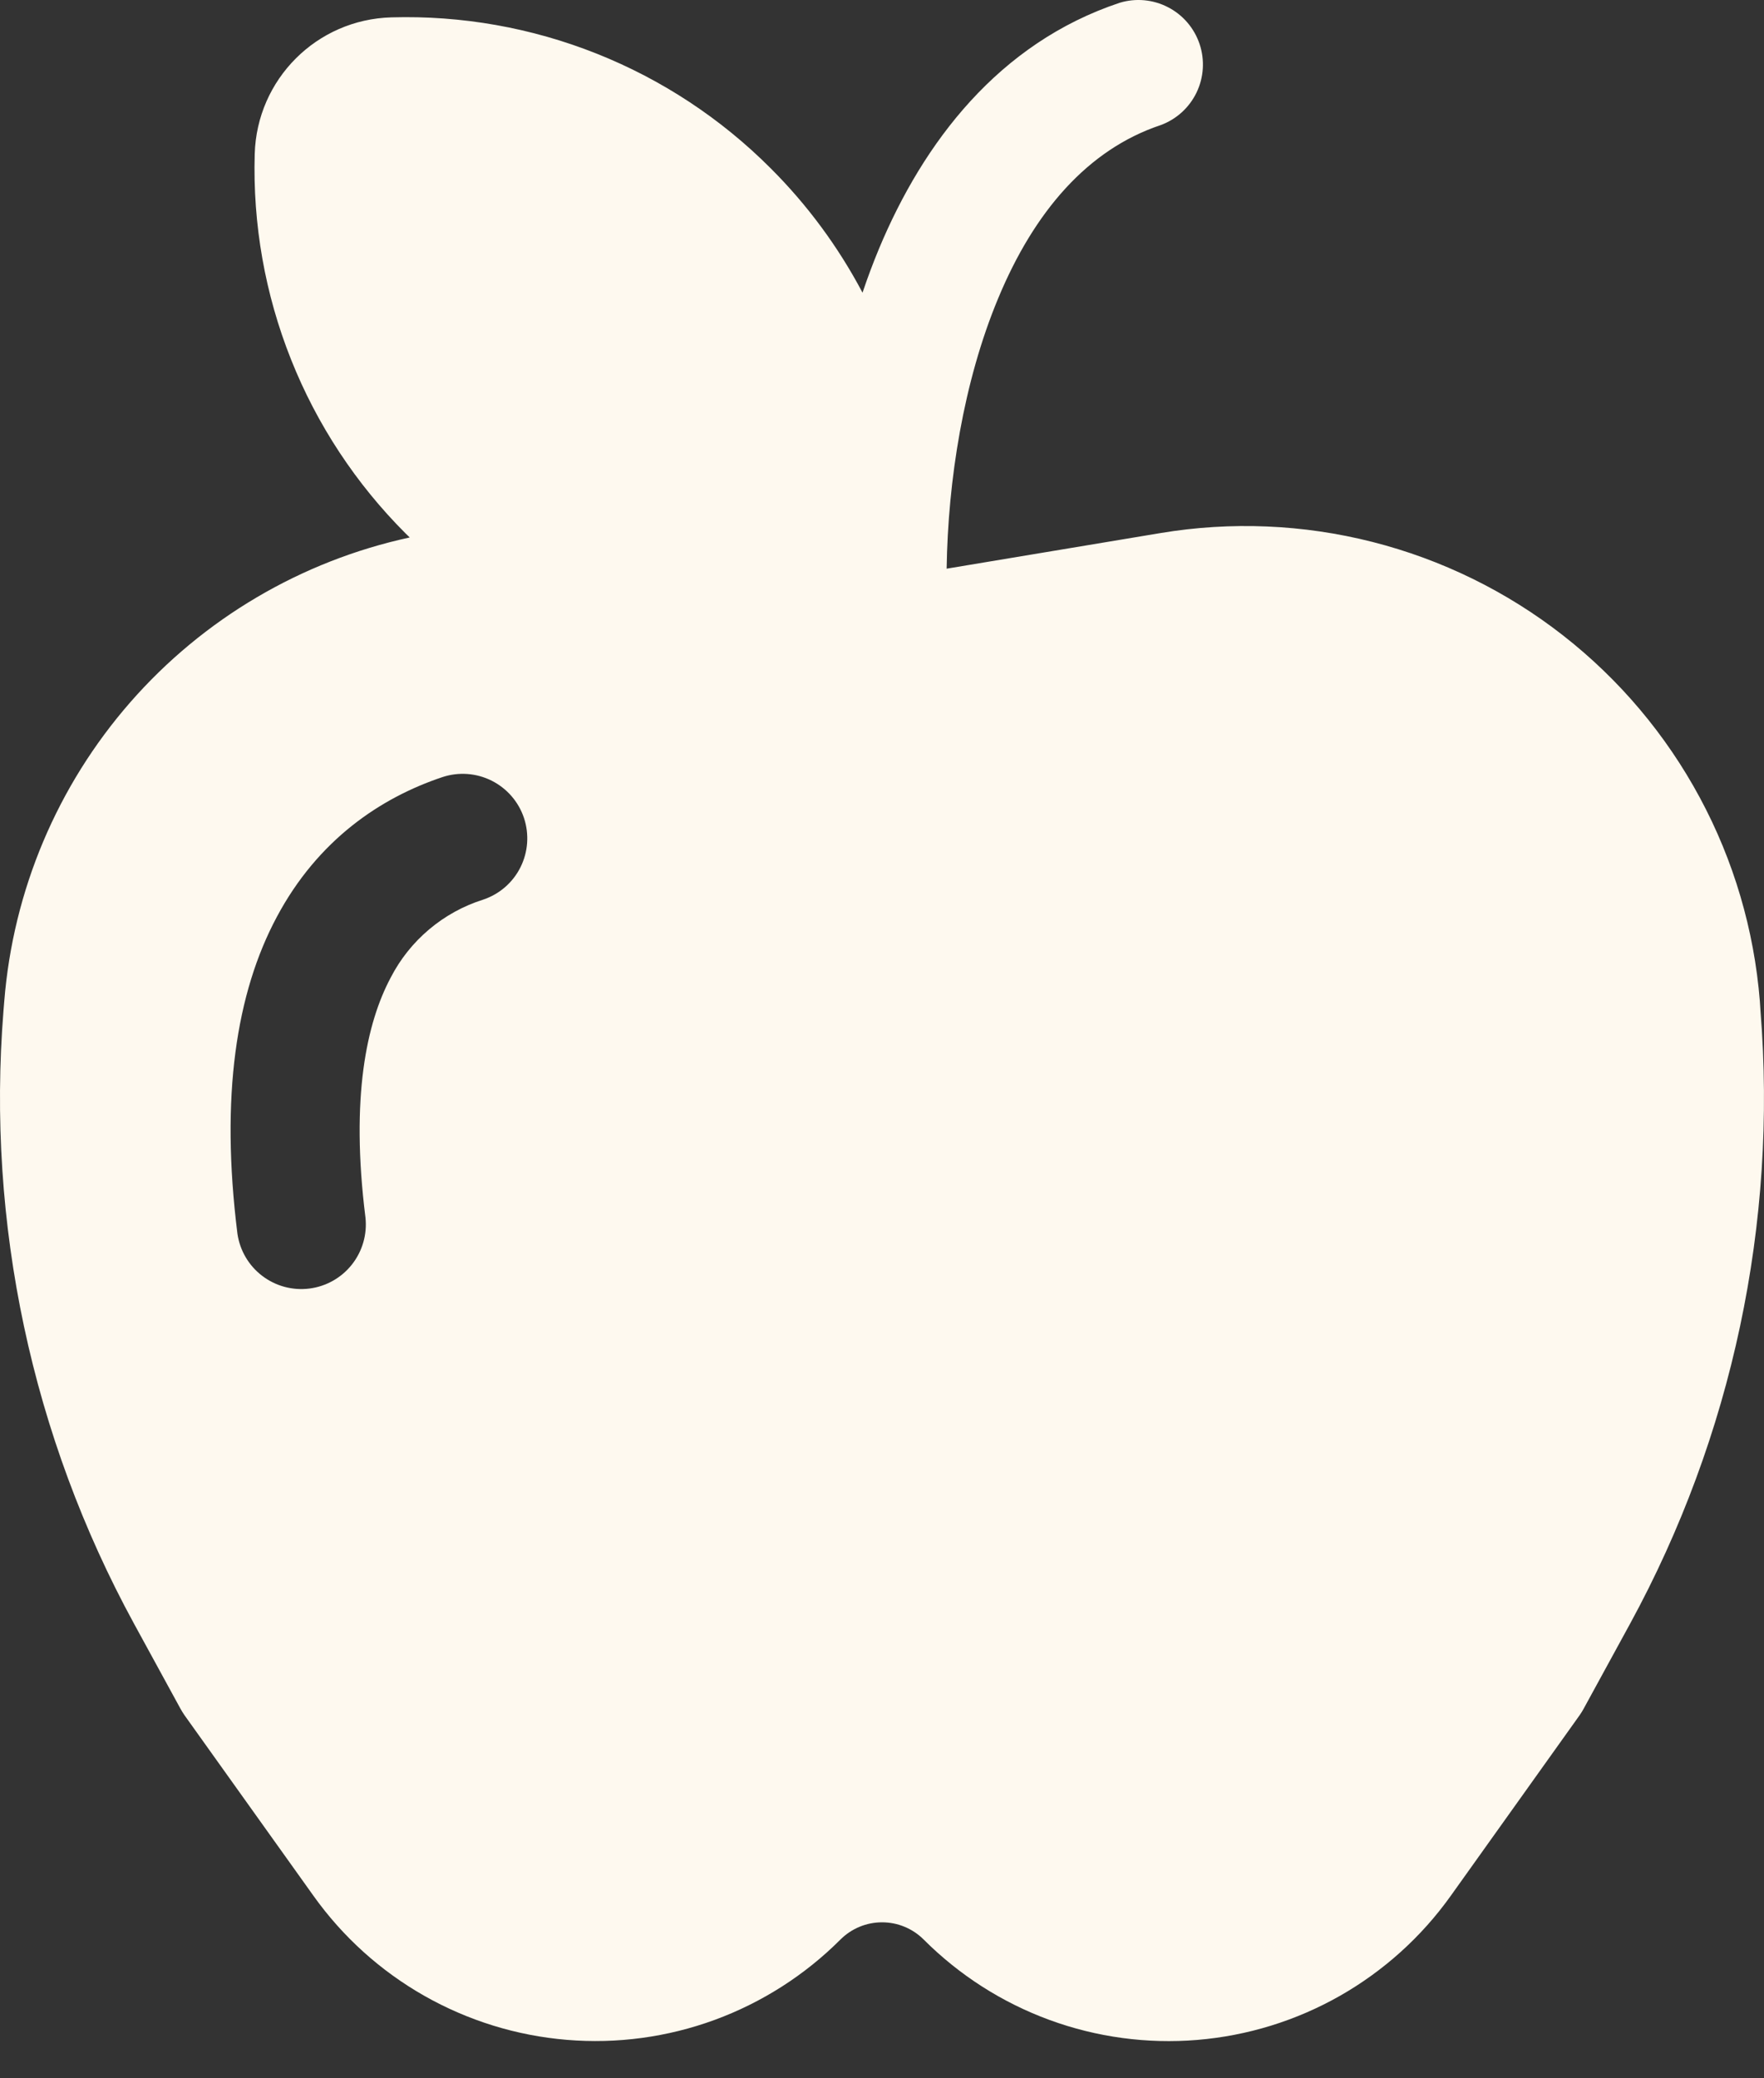 <svg width="45" height="53" viewBox="0 0 45 53" fill="none" xmlns="http://www.w3.org/2000/svg">
<rect x="0" y="0" width="45" height="53" fill="#333333" stroke="none"/>
<path d="M29.607 3.191C30.009 3.044 30.338 2.746 30.524 2.36C30.71 1.974 30.738 1.53 30.602 1.124C30.466 0.718 30.177 0.38 29.796 0.184C29.416 -0.013 28.973 -0.054 28.563 0.071C25.476 1.098 23.553 3.633 22.421 6.348C22.269 6.715 22.129 7.088 22.003 7.464C21.386 6.296 20.597 5.227 19.662 4.294C18.397 3.026 16.886 2.03 15.221 1.368C13.557 0.706 11.775 0.391 9.984 0.443C8.078 0.495 6.551 2.023 6.498 3.929C6.446 5.719 6.761 7.502 7.424 9.166C8.086 10.83 9.082 12.341 10.35 13.607L10.452 13.706C7.687 14.305 5.188 15.778 3.325 17.907C1.462 20.037 0.335 22.709 0.109 25.53L0.089 25.773C-0.345 31.196 0.812 36.627 3.417 41.403L4.599 43.566C4.632 43.625 4.665 43.681 4.704 43.737L7.996 48.345C8.742 49.391 9.706 50.261 10.822 50.895C11.939 51.529 13.18 51.913 14.459 52.019C15.739 52.126 17.026 51.952 18.232 51.51C19.437 51.068 20.532 50.369 21.44 49.461C21.579 49.322 21.745 49.211 21.927 49.136C22.109 49.06 22.304 49.022 22.501 49.022C22.699 49.022 22.894 49.06 23.076 49.136C23.258 49.211 23.424 49.322 23.563 49.461C24.471 50.369 25.565 51.069 26.771 51.511C27.976 51.953 29.263 52.127 30.543 52.021C31.822 51.915 33.063 51.532 34.18 50.898C35.296 50.263 36.261 49.394 37.007 48.349L40.299 43.737C40.337 43.682 40.373 43.625 40.404 43.566L41.586 41.403C44.19 36.627 45.345 31.196 44.91 25.773L44.894 25.53C44.748 23.712 44.227 21.944 43.362 20.339C42.497 18.733 41.309 17.325 39.871 16.202C38.434 15.08 36.779 14.269 35.011 13.82C33.244 13.371 31.402 13.294 29.604 13.594L24.149 14.502C24.182 12.26 24.577 9.736 25.462 7.612C26.384 5.39 27.753 3.81 29.607 3.191V3.191ZM12.325 22.942C11.819 23.102 11.351 23.36 10.946 23.702C10.54 24.044 10.207 24.463 9.965 24.934C9.356 26.079 8.937 27.969 9.323 31.05C9.369 31.479 9.245 31.909 8.977 32.248C8.71 32.586 8.32 32.806 7.892 32.86C7.464 32.914 7.032 32.798 6.689 32.536C6.345 32.275 6.119 31.889 6.057 31.462C5.619 27.959 6.024 25.322 7.061 23.384C8.115 21.408 9.718 20.342 11.284 19.818C11.699 19.68 12.151 19.713 12.541 19.908C12.932 20.104 13.229 20.446 13.367 20.86C13.505 21.275 13.472 21.727 13.277 22.117C13.082 22.508 12.739 22.804 12.325 22.942V22.942Z" fill="#FEF9EF"/>
</svg>
